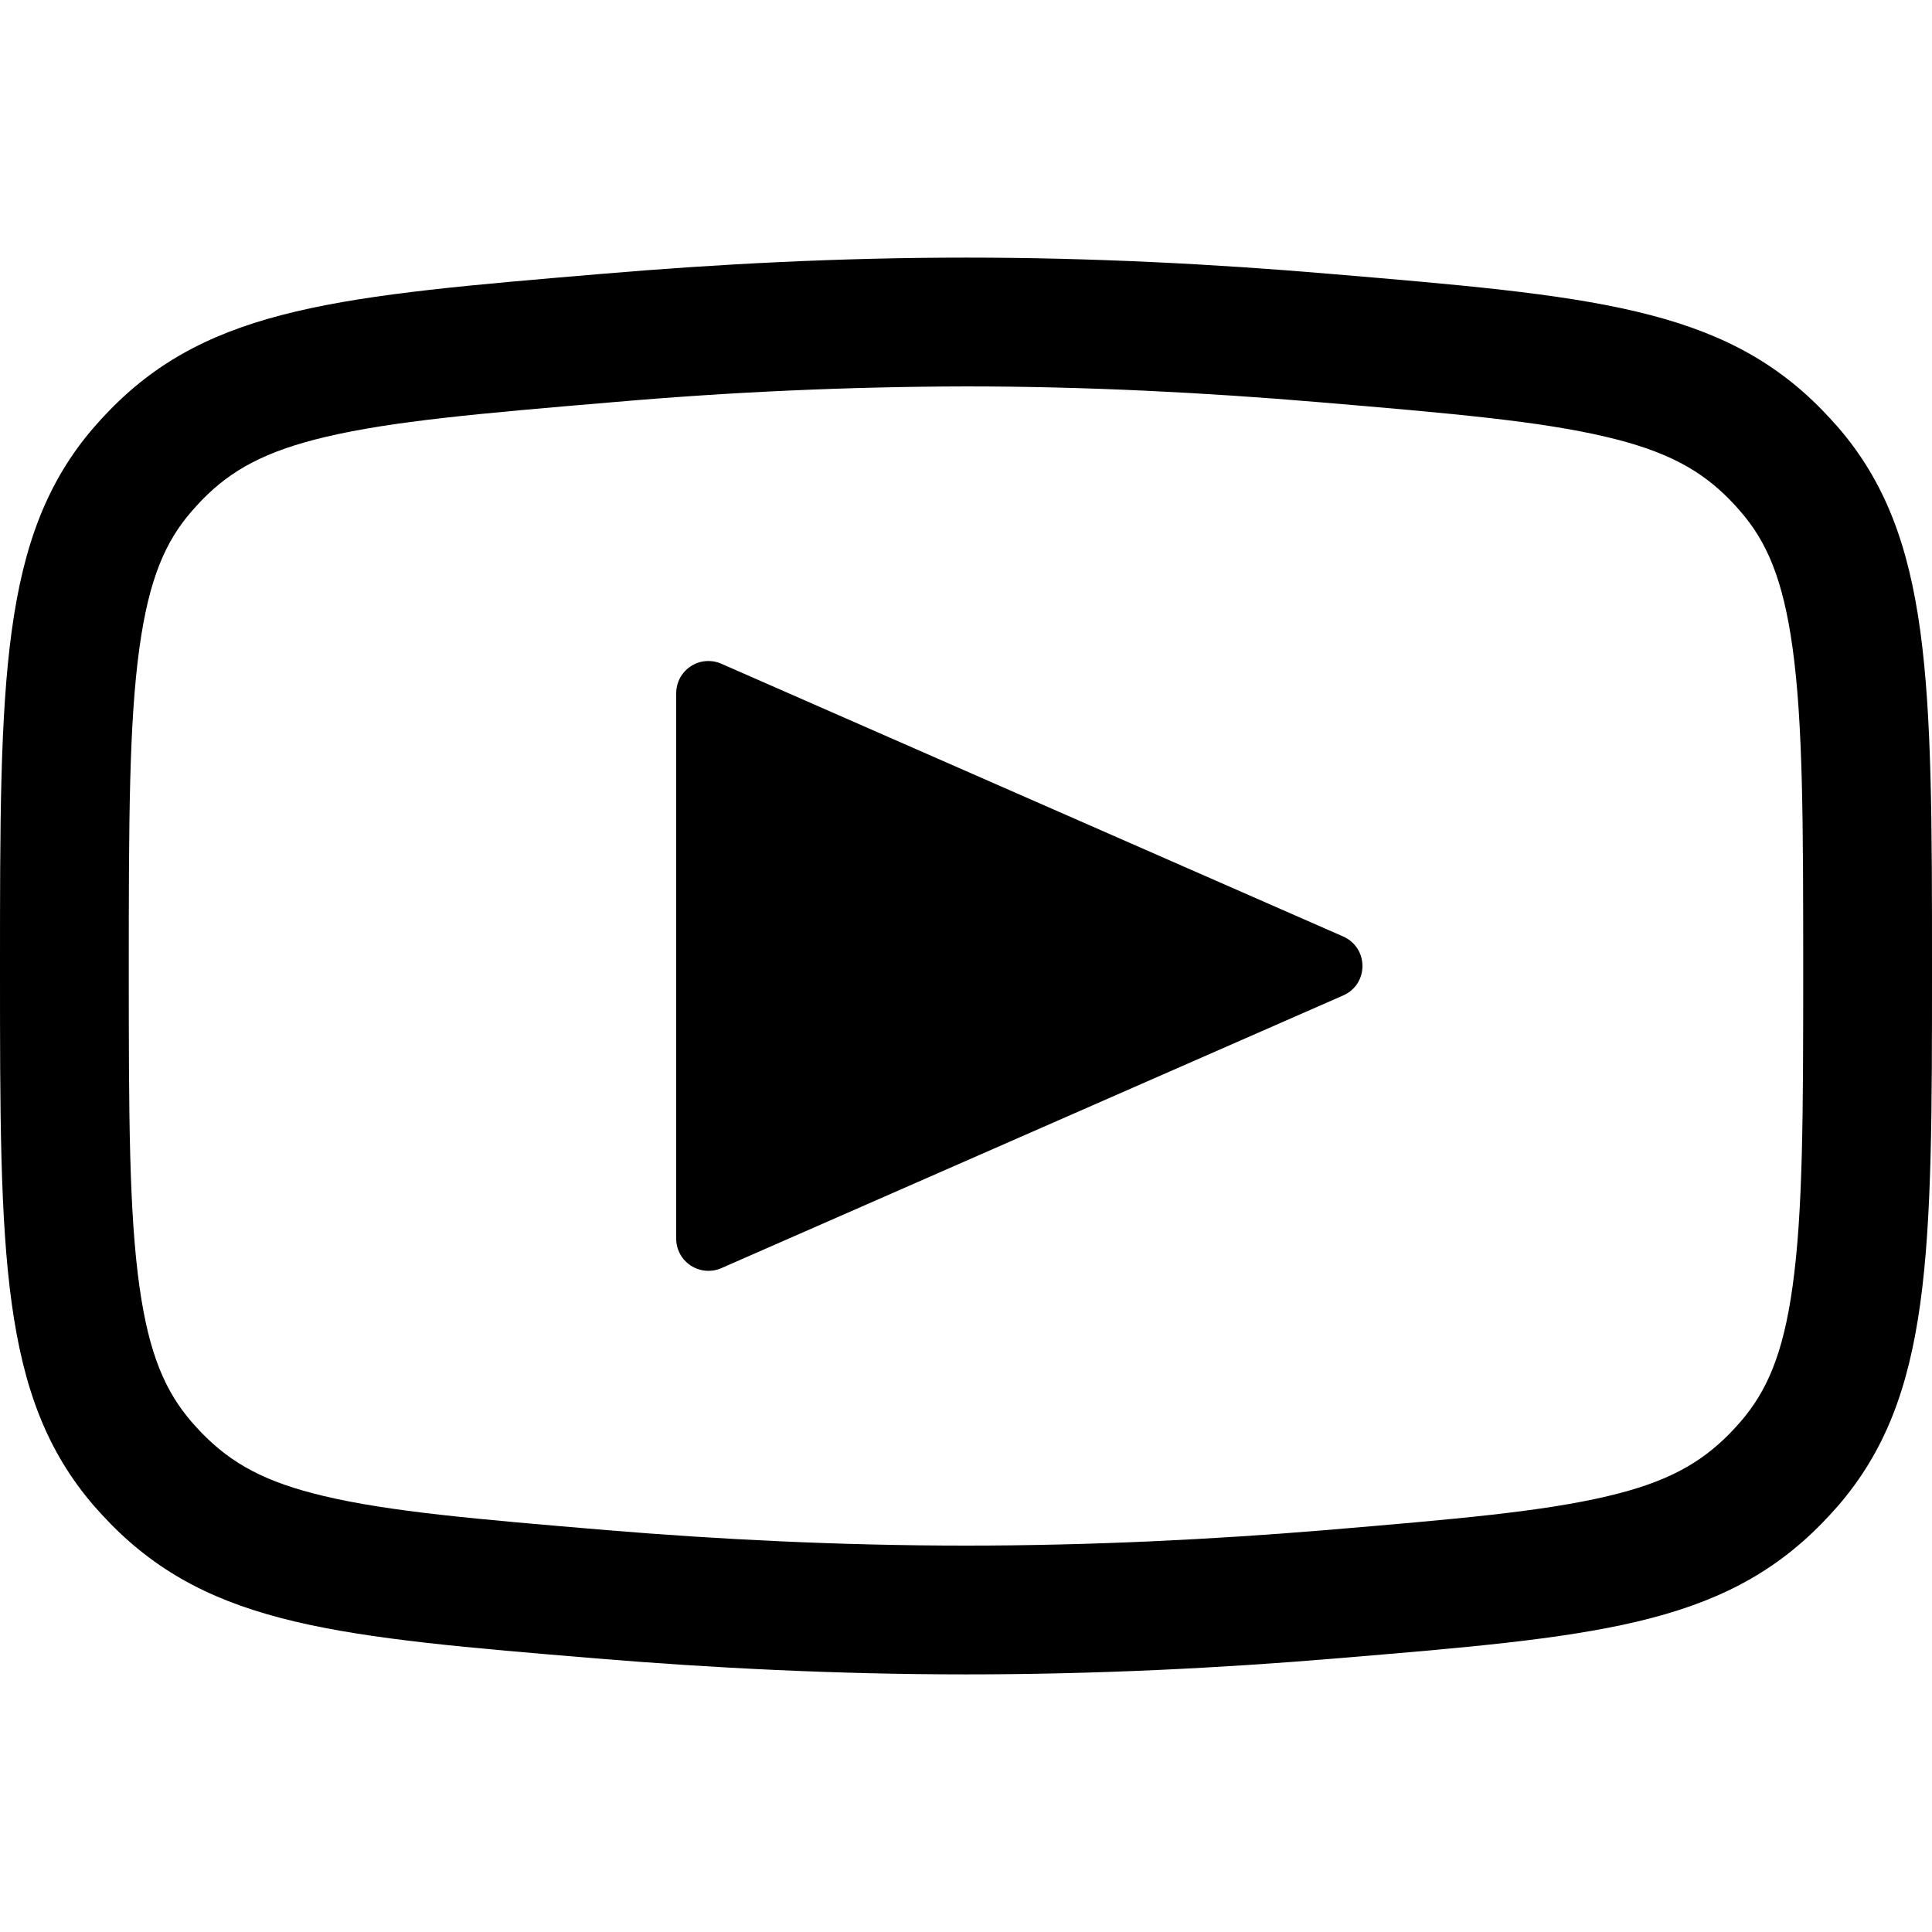 <svg width="35" height="35" viewBox="0 0 35 35" fill="none" xmlns="http://www.w3.org/2000/svg">
<path fill-rule="evenodd" clip-rule="evenodd" d="M11.116 7.285C13.239 7.1 15.369 7.005 17.5 7C19.693 7 21.859 7.114 23.884 7.285C26.32 7.49 27.897 7.63 29.101 7.915C30.198 8.174 30.812 8.517 31.339 9.056C31.395 9.114 31.479 9.203 31.53 9.265C31.997 9.802 32.3 10.474 32.475 11.743C32.662 13.104 32.667 14.877 32.667 17.558C32.667 20.206 32.662 21.956 32.475 23.298C32.303 24.549 31.999 25.214 31.53 25.758C31.468 25.829 31.403 25.899 31.337 25.968C30.8 26.514 30.193 26.852 29.125 27.104C27.942 27.384 26.399 27.519 24.005 27.72C21.978 27.888 19.777 28 17.5 28C15.223 28 13.02 27.888 10.995 27.72C8.601 27.519 7.058 27.384 5.875 27.104C4.804 26.852 4.198 26.514 3.663 25.968C3.597 25.899 3.532 25.829 3.47 25.758C3.003 25.214 2.7 24.549 2.525 23.298C2.338 21.956 2.333 20.206 2.333 17.558C2.333 14.877 2.338 13.101 2.525 11.743C2.7 10.474 3.003 9.802 3.47 9.265C3.523 9.203 3.605 9.114 3.661 9.056C4.188 8.517 4.802 8.174 5.899 7.915C7.105 7.63 8.68 7.49 11.116 7.285ZM0 17.558C0 12.327 0 9.711 1.703 7.739C1.787 7.641 1.902 7.518 1.993 7.425C3.813 5.56 6.183 5.359 10.92 4.96C12.997 4.783 15.23 4.667 17.5 4.667C19.77 4.667 22.003 4.783 24.08 4.96C28.817 5.359 31.187 5.56 33.007 7.425C33.098 7.518 33.21 7.641 33.297 7.739C35 9.711 35 12.327 35 17.558C35 22.727 35 25.312 33.294 27.284C33.2 27.391 33.103 27.496 33.003 27.599C31.18 29.463 28.854 29.657 24.199 30.044C22.12 30.219 19.852 30.333 17.5 30.333C15.148 30.333 12.88 30.216 10.803 30.044C6.146 29.657 3.82 29.46 1.997 27.599C1.897 27.496 1.8 27.391 1.706 27.284C0 25.312 0 22.727 0 17.558ZM12.25 12.56C12.25 12.463 12.274 12.368 12.319 12.282C12.365 12.197 12.432 12.124 12.513 12.071C12.594 12.017 12.687 11.985 12.784 11.977C12.88 11.969 12.978 11.985 13.067 12.024L24.332 16.965C24.799 17.171 24.799 17.829 24.332 18.034L13.067 22.974C12.978 23.013 12.881 23.029 12.784 23.02C12.688 23.012 12.595 22.98 12.514 22.927C12.433 22.874 12.366 22.802 12.32 22.717C12.274 22.632 12.25 22.536 12.25 22.439V12.56Z" fill="black"/>
</svg>
